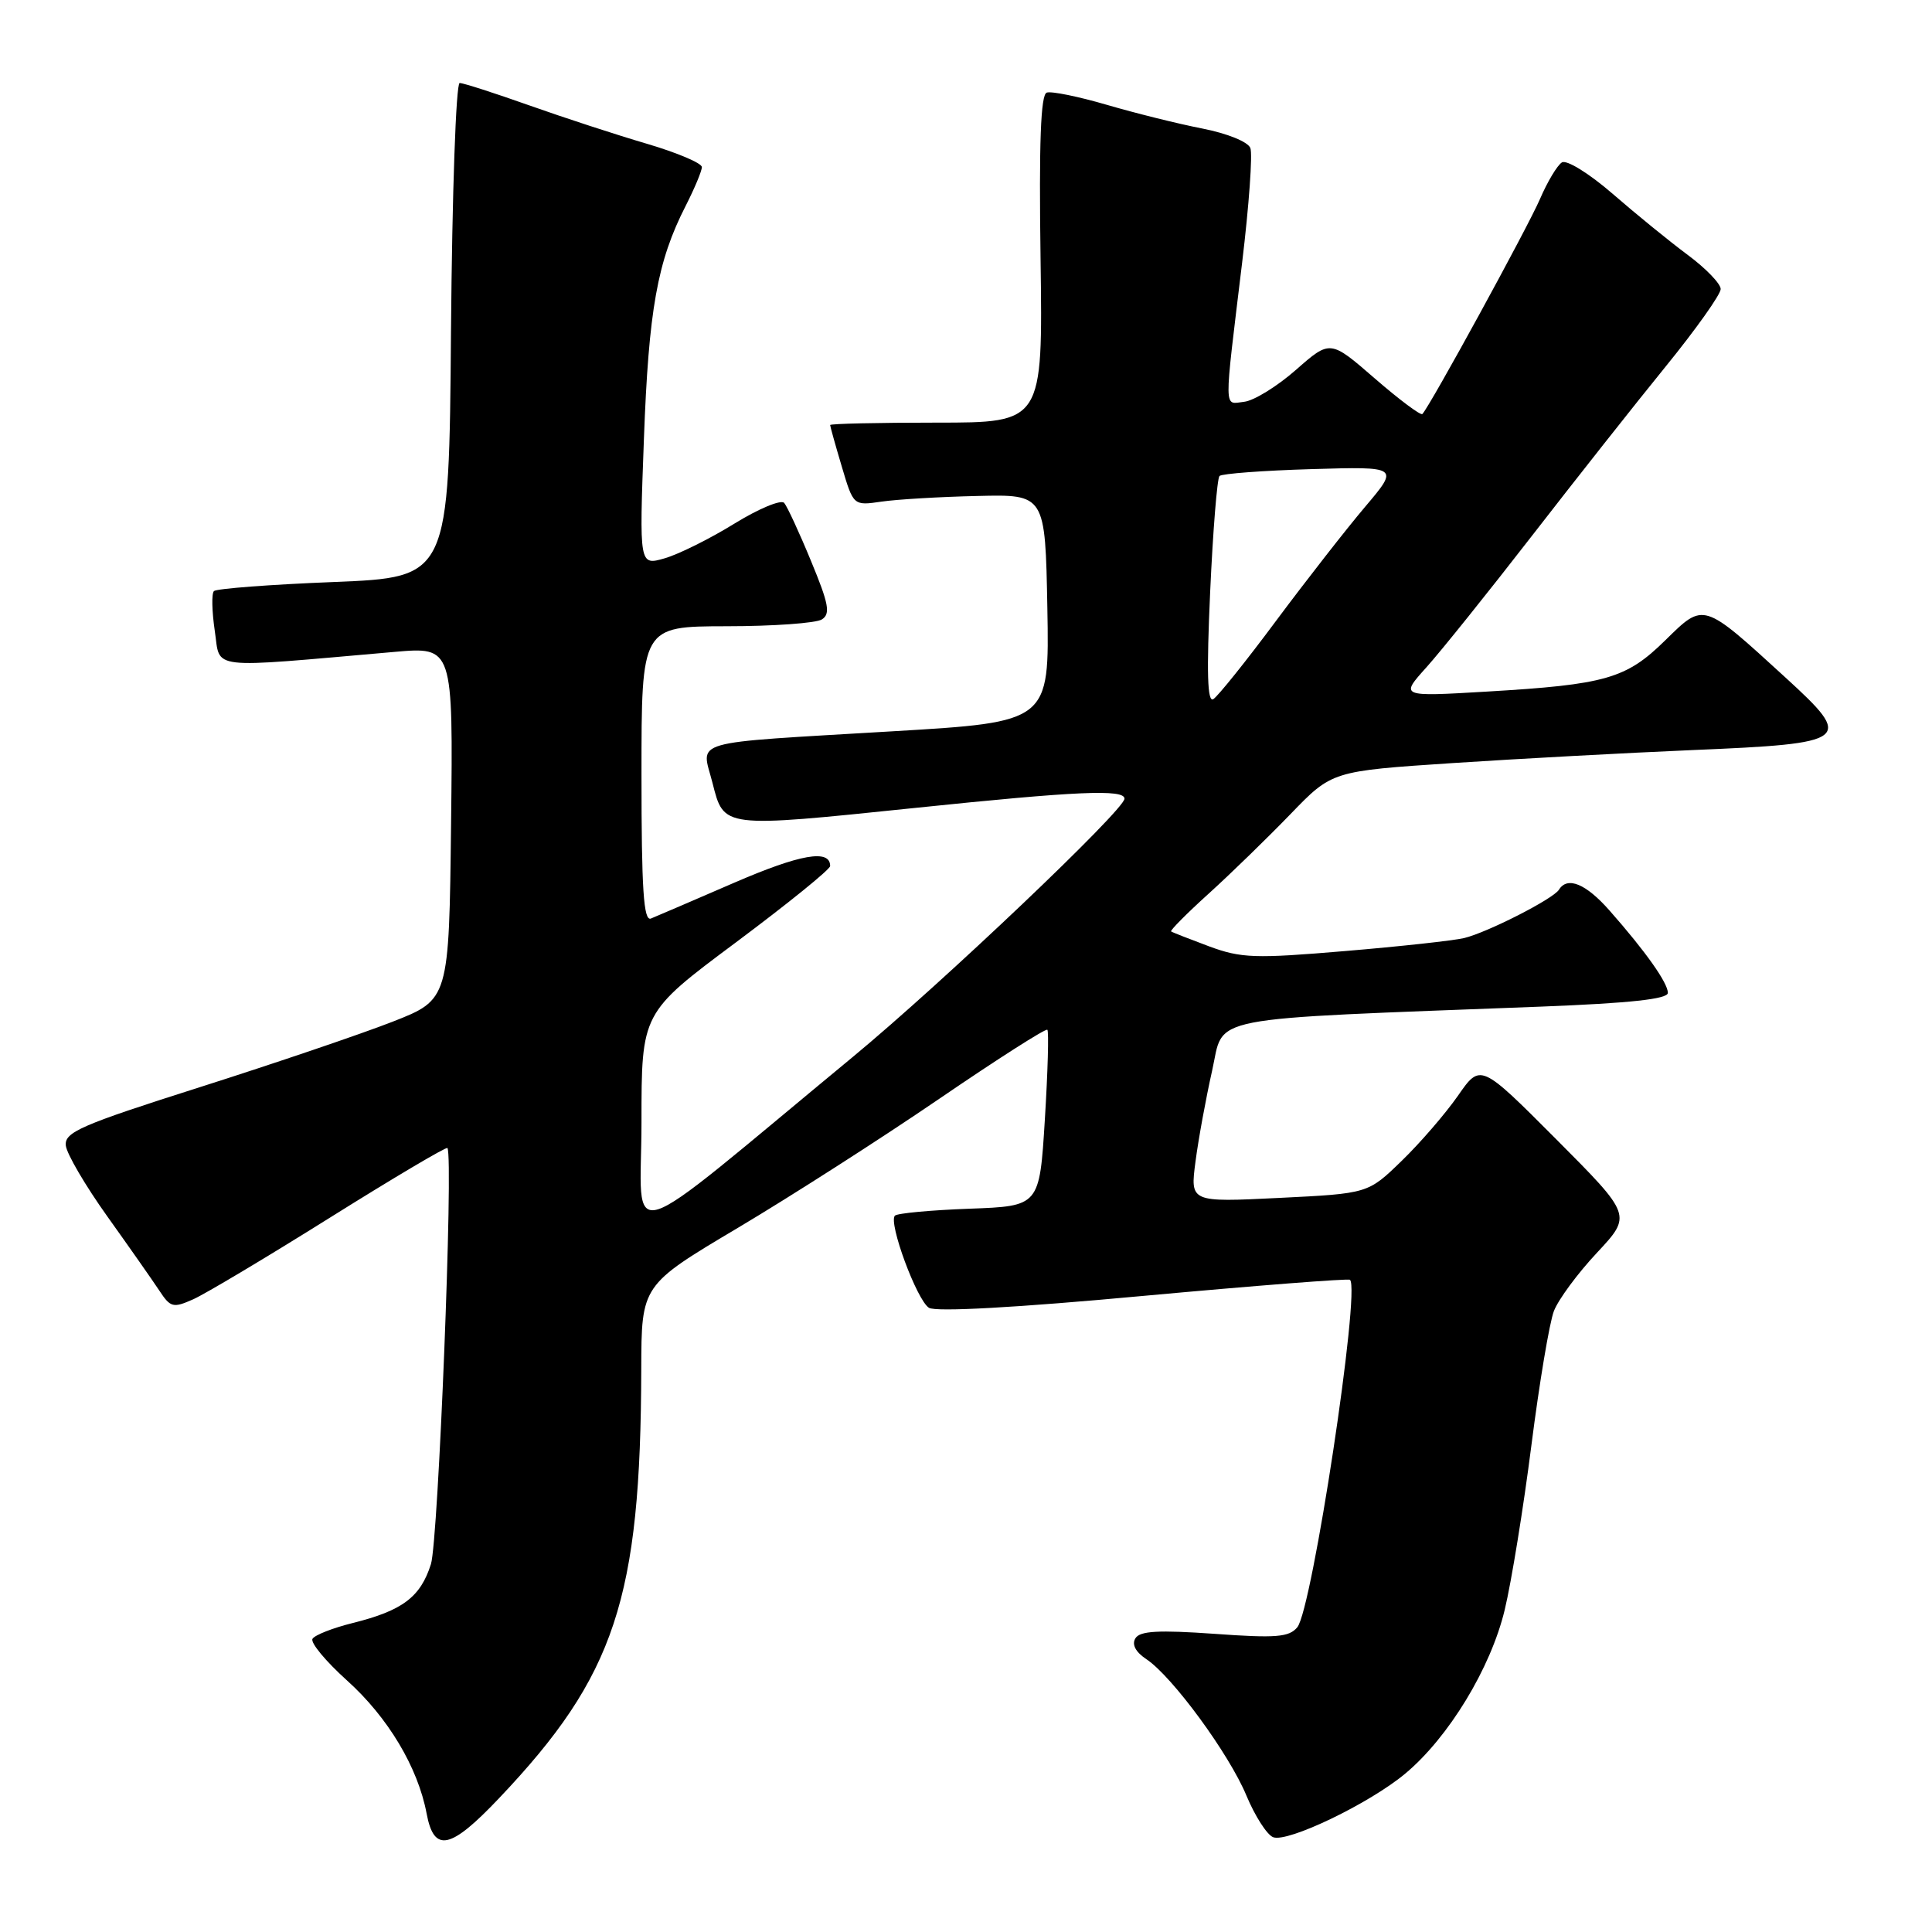<?xml version="1.0" encoding="UTF-8" standalone="no"?>
<!DOCTYPE svg PUBLIC "-//W3C//DTD SVG 1.1//EN" "http://www.w3.org/Graphics/SVG/1.1/DTD/svg11.dtd" >
<svg xmlns="http://www.w3.org/2000/svg" xmlns:xlink="http://www.w3.org/1999/xlink" version="1.1" viewBox="0 0 256 256">
 <g >
 <path fill="currentColor"
d=" M 66.15 238.25 C 81.52 222.05 84.90 211.83 84.97 181.39 C 85.00 170.29 85.00 170.29 97.75 162.71 C 104.76 158.54 116.78 150.84 124.45 145.60 C 132.12 140.36 138.57 136.24 138.78 136.45 C 138.99 136.65 138.84 142.00 138.45 148.32 C 137.74 159.82 137.74 159.82 128.45 160.16 C 123.34 160.35 118.90 160.76 118.58 161.08 C 117.68 161.99 121.48 172.27 123.09 173.29 C 124.00 173.86 134.68 173.27 151.52 171.71 C 166.36 170.35 178.67 169.39 178.88 169.58 C 180.30 170.88 173.87 213.25 171.90 215.62 C 170.81 216.94 169.07 217.08 160.92 216.49 C 153.53 215.97 151.05 216.10 150.45 217.08 C 149.94 217.90 150.47 218.90 151.90 219.85 C 155.33 222.13 162.86 232.39 165.16 237.93 C 166.29 240.64 167.88 243.12 168.70 243.44 C 170.63 244.18 181.44 238.98 186.17 235.04 C 191.94 230.24 197.53 221.04 199.38 213.32 C 200.28 209.57 201.87 199.75 202.92 191.50 C 203.97 183.25 205.31 175.25 205.90 173.72 C 206.49 172.19 209.06 168.71 211.61 165.99 C 216.24 161.03 216.24 161.03 206.21 150.96 C 196.17 140.89 196.17 140.89 193.18 145.20 C 191.53 147.56 188.18 151.45 185.72 153.83 C 181.27 158.15 181.27 158.15 169.49 158.73 C 157.70 159.31 157.70 159.31 158.41 153.91 C 158.80 150.93 159.79 145.52 160.61 141.88 C 162.28 134.45 158.81 135.13 204.25 133.38 C 216.02 132.92 221.00 132.38 221.00 131.56 C 221.00 130.24 218.06 126.08 213.28 120.66 C 210.15 117.10 207.69 116.08 206.57 117.89 C 205.82 119.11 197.08 123.56 194.00 124.30 C 192.62 124.63 185.53 125.41 178.22 126.02 C 166.30 127.03 164.47 126.97 160.22 125.40 C 157.63 124.43 155.36 123.55 155.18 123.42 C 155.01 123.30 157.26 121.03 160.18 118.39 C 163.11 115.74 167.97 111.00 171.00 107.87 C 176.50 102.17 176.50 102.17 192.50 101.11 C 201.30 100.53 215.58 99.76 224.24 99.39 C 245.20 98.51 245.71 98.12 236.61 89.80 C 225.57 79.71 225.82 79.78 220.65 84.85 C 215.47 89.94 212.78 90.71 197.00 91.64 C 185.50 92.32 185.50 92.32 189.02 88.41 C 190.95 86.26 197.24 78.42 202.99 71.00 C 208.74 63.58 216.72 53.47 220.73 48.54 C 224.73 43.62 228.00 39.01 228.00 38.30 C 228.00 37.60 226.03 35.55 223.61 33.76 C 221.20 31.97 216.72 28.32 213.66 25.66 C 210.55 22.97 207.59 21.14 206.96 21.52 C 206.34 21.91 205.04 24.08 204.06 26.36 C 202.46 30.09 189.44 53.89 188.47 54.86 C 188.25 55.08 185.41 52.96 182.16 50.14 C 176.26 45.02 176.26 45.02 171.73 49.00 C 169.24 51.19 166.15 53.10 164.85 53.24 C 162.13 53.54 162.15 55.00 164.59 34.79 C 165.50 27.24 165.99 20.42 165.68 19.62 C 165.37 18.79 162.62 17.68 159.31 17.03 C 156.12 16.41 150.42 14.99 146.66 13.89 C 142.90 12.79 139.32 12.06 138.70 12.27 C 137.90 12.53 137.66 18.89 137.88 34.32 C 138.18 56.00 138.18 56.00 124.09 56.00 C 116.34 56.00 110.00 56.14 110.00 56.32 C 110.00 56.49 110.69 58.97 111.54 61.82 C 113.08 67.01 113.08 67.01 116.79 66.47 C 118.83 66.17 124.55 65.83 129.50 65.72 C 138.50 65.50 138.50 65.50 138.78 80.58 C 139.05 95.67 139.05 95.67 118.28 96.90 C 90.80 98.54 92.93 97.93 94.41 103.74 C 95.94 109.75 95.61 109.71 121.29 107.05 C 142.73 104.82 149.00 104.55 149.00 105.83 C 149.00 107.30 124.87 130.24 113.00 140.05 C 81.53 166.06 85.00 164.99 85.00 148.69 C 85.00 134.20 85.00 134.20 97.50 124.88 C 104.37 119.75 110.00 115.20 110.00 114.75 C 110.00 112.48 106.03 113.18 97.23 116.99 C 91.88 119.31 86.94 121.43 86.25 121.71 C 85.28 122.10 85.00 117.89 85.00 102.61 C 85.00 83.00 85.00 83.00 96.25 82.98 C 102.44 82.98 108.13 82.57 108.90 82.08 C 110.07 81.34 109.82 80.02 107.47 74.35 C 105.92 70.58 104.31 67.11 103.91 66.64 C 103.50 66.16 100.53 67.40 97.30 69.39 C 94.08 71.38 89.92 73.45 88.07 73.98 C 84.70 74.95 84.70 74.95 85.32 58.22 C 85.95 41.04 87.10 34.62 90.85 27.29 C 92.03 24.97 93.00 22.66 93.00 22.14 C 93.00 21.62 89.74 20.24 85.75 19.06 C 81.76 17.89 74.74 15.60 70.15 13.97 C 65.55 12.34 61.40 11.00 60.91 11.00 C 60.42 11.00 59.91 25.63 59.76 43.75 C 59.50 76.50 59.50 76.50 44.22 77.12 C 35.81 77.45 28.67 78.00 28.35 78.32 C 28.02 78.64 28.08 81.02 28.46 83.60 C 29.25 88.82 27.15 88.57 52.27 86.38 C 60.04 85.70 60.04 85.70 59.77 109.08 C 59.50 132.45 59.50 132.45 52.00 135.39 C 47.88 137.00 36.40 140.90 26.50 144.05 C 10.68 149.08 8.53 150.02 8.72 151.79 C 8.84 152.89 11.32 157.12 14.22 161.18 C 17.12 165.24 20.22 169.66 21.11 171.01 C 22.59 173.26 22.94 173.35 25.61 172.16 C 27.20 171.45 35.38 166.57 43.79 161.30 C 52.19 156.04 59.17 151.91 59.29 152.12 C 60.10 153.51 58.08 204.16 57.10 207.26 C 55.71 211.63 53.34 213.41 46.73 215.06 C 44.11 215.71 41.71 216.65 41.41 217.15 C 41.10 217.65 43.16 220.13 45.98 222.67 C 51.41 227.55 55.38 234.19 56.53 240.31 C 57.51 245.54 59.68 245.08 66.15 238.25 Z  M 160.35 78.48 C 160.72 70.32 161.28 63.39 161.59 63.07 C 161.91 62.76 167.39 62.35 173.78 62.16 C 185.40 61.82 185.40 61.82 180.88 67.16 C 178.39 70.10 173.10 76.88 169.11 82.23 C 165.13 87.59 161.37 92.27 160.77 92.64 C 159.98 93.13 159.87 89.13 160.35 78.48 Z "/>
</g>
</svg>